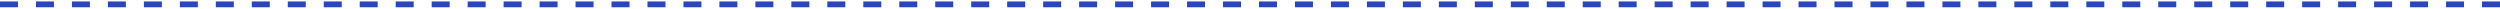<svg width="861" height="3" viewBox="0 0 861 3" fill="none" xmlns="http://www.w3.org/2000/svg">
<path d="M0 0.5H6.194V2.5H0M12.389 0.5H18.583V2.5H12.389M24.778 0.5H30.972V2.5H24.778M37.167 0.5H43.361V2.5H37.167M49.556 0.5H55.75V2.5H49.556M61.945 0.5H68.139V2.5H61.945M74.334 0.5H80.528V2.5H74.334M86.723 0.5H92.917V2.5H86.723M99.112 0.5H105.306V2.5H99.112M111.501 0.5H117.695V2.5H111.501M123.89 0.5H130.084V2.5H123.89M136.278 0.5H142.473V2.5H136.278M148.667 0.5H154.862V2.5H148.667M161.056 0.5H167.251V2.5H161.056M173.445 0.5H179.64V2.5H173.445M185.834 0.5H192.029V2.5H185.834M198.223 0.5H204.418V2.5H198.223M210.612 0.5H216.807V2.5H210.612M223.001 0.5H229.196V2.5H223.001M235.39 0.5H241.568V2.5H235.39M247.763 0.5H253.957V2.5H247.763M260.152 0.5H266.346V2.5H260.152M272.541 0.5H278.735V2.5H272.541M284.93 0.5H291.124V2.5H284.93M297.319 0.5H303.513V2.5H297.319M309.708 0.5H315.902V2.5H309.708M322.097 0.5H328.291V2.5H322.097M334.486 0.5H340.68V2.5H334.486M346.875 0.5H353.069V2.5H346.875M359.264 0.5H365.458V2.5H359.264M371.652 0.5H377.847V2.5H371.652M384.041 0.5H390.236V2.5H384.041M396.43 0.5H402.625V2.5H396.43M408.819 0.5H415.014V2.5H408.819M421.208 0.5H427.403V2.5H421.208M433.597 0.5H439.792V2.5H433.597M445.986 0.5H452.181V2.5H445.986M458.375 0.5H464.57V2.5H458.375M470.764 0.5H476.959V2.5H470.764M483.153 0.5H489.348V2.5H483.153M495.542 0.5H501.736V2.5H495.542M507.931 0.5H514.125V2.5H507.931M520.32 0.5H526.514V2.5H520.32M532.709 0.5H538.903V2.5H532.709M545.098 0.5H551.292V2.5H545.098M557.471 0.5H563.665V2.5H557.471M569.86 0.5H576.054V2.5H569.86M582.249 0.5H588.443V2.5H582.249M594.637 0.5H600.832V2.5H594.637M607.026 0.5H613.221V2.5H607.026M619.415 0.5H625.61V2.5H619.415M631.804 0.5H637.999V2.5H631.804M644.193 0.5H650.388V2.5H644.193M656.582 0.5H662.777V2.5H656.582M668.971 0.5H675.166V2.5H668.971M681.36 0.5H687.555V2.5H681.36M693.749 0.5H699.944V2.5H693.749M706.138 0.5H712.333V2.5H706.138M718.527 0.5H724.721V2.5H718.527M730.916 0.5H737.11V2.5H730.916M743.305 0.5H749.499V2.5H743.305M755.694 0.5H761.888V2.5H755.694M768.083 0.5H774.277V2.5H768.083M780.472 0.5H786.666V2.5H780.472M792.861 0.5H799.055V2.5H792.861M805.25 0.5H811.444V2.5H805.25M817.639 0.5H823.833V2.5H817.639M830.028 0.5H836.222V2.5H830.028M842.417 0.5H848.611V2.5H842.417M854.806 0.5H861V2.5H854.806" fill="#2946BF"/>
</svg>
